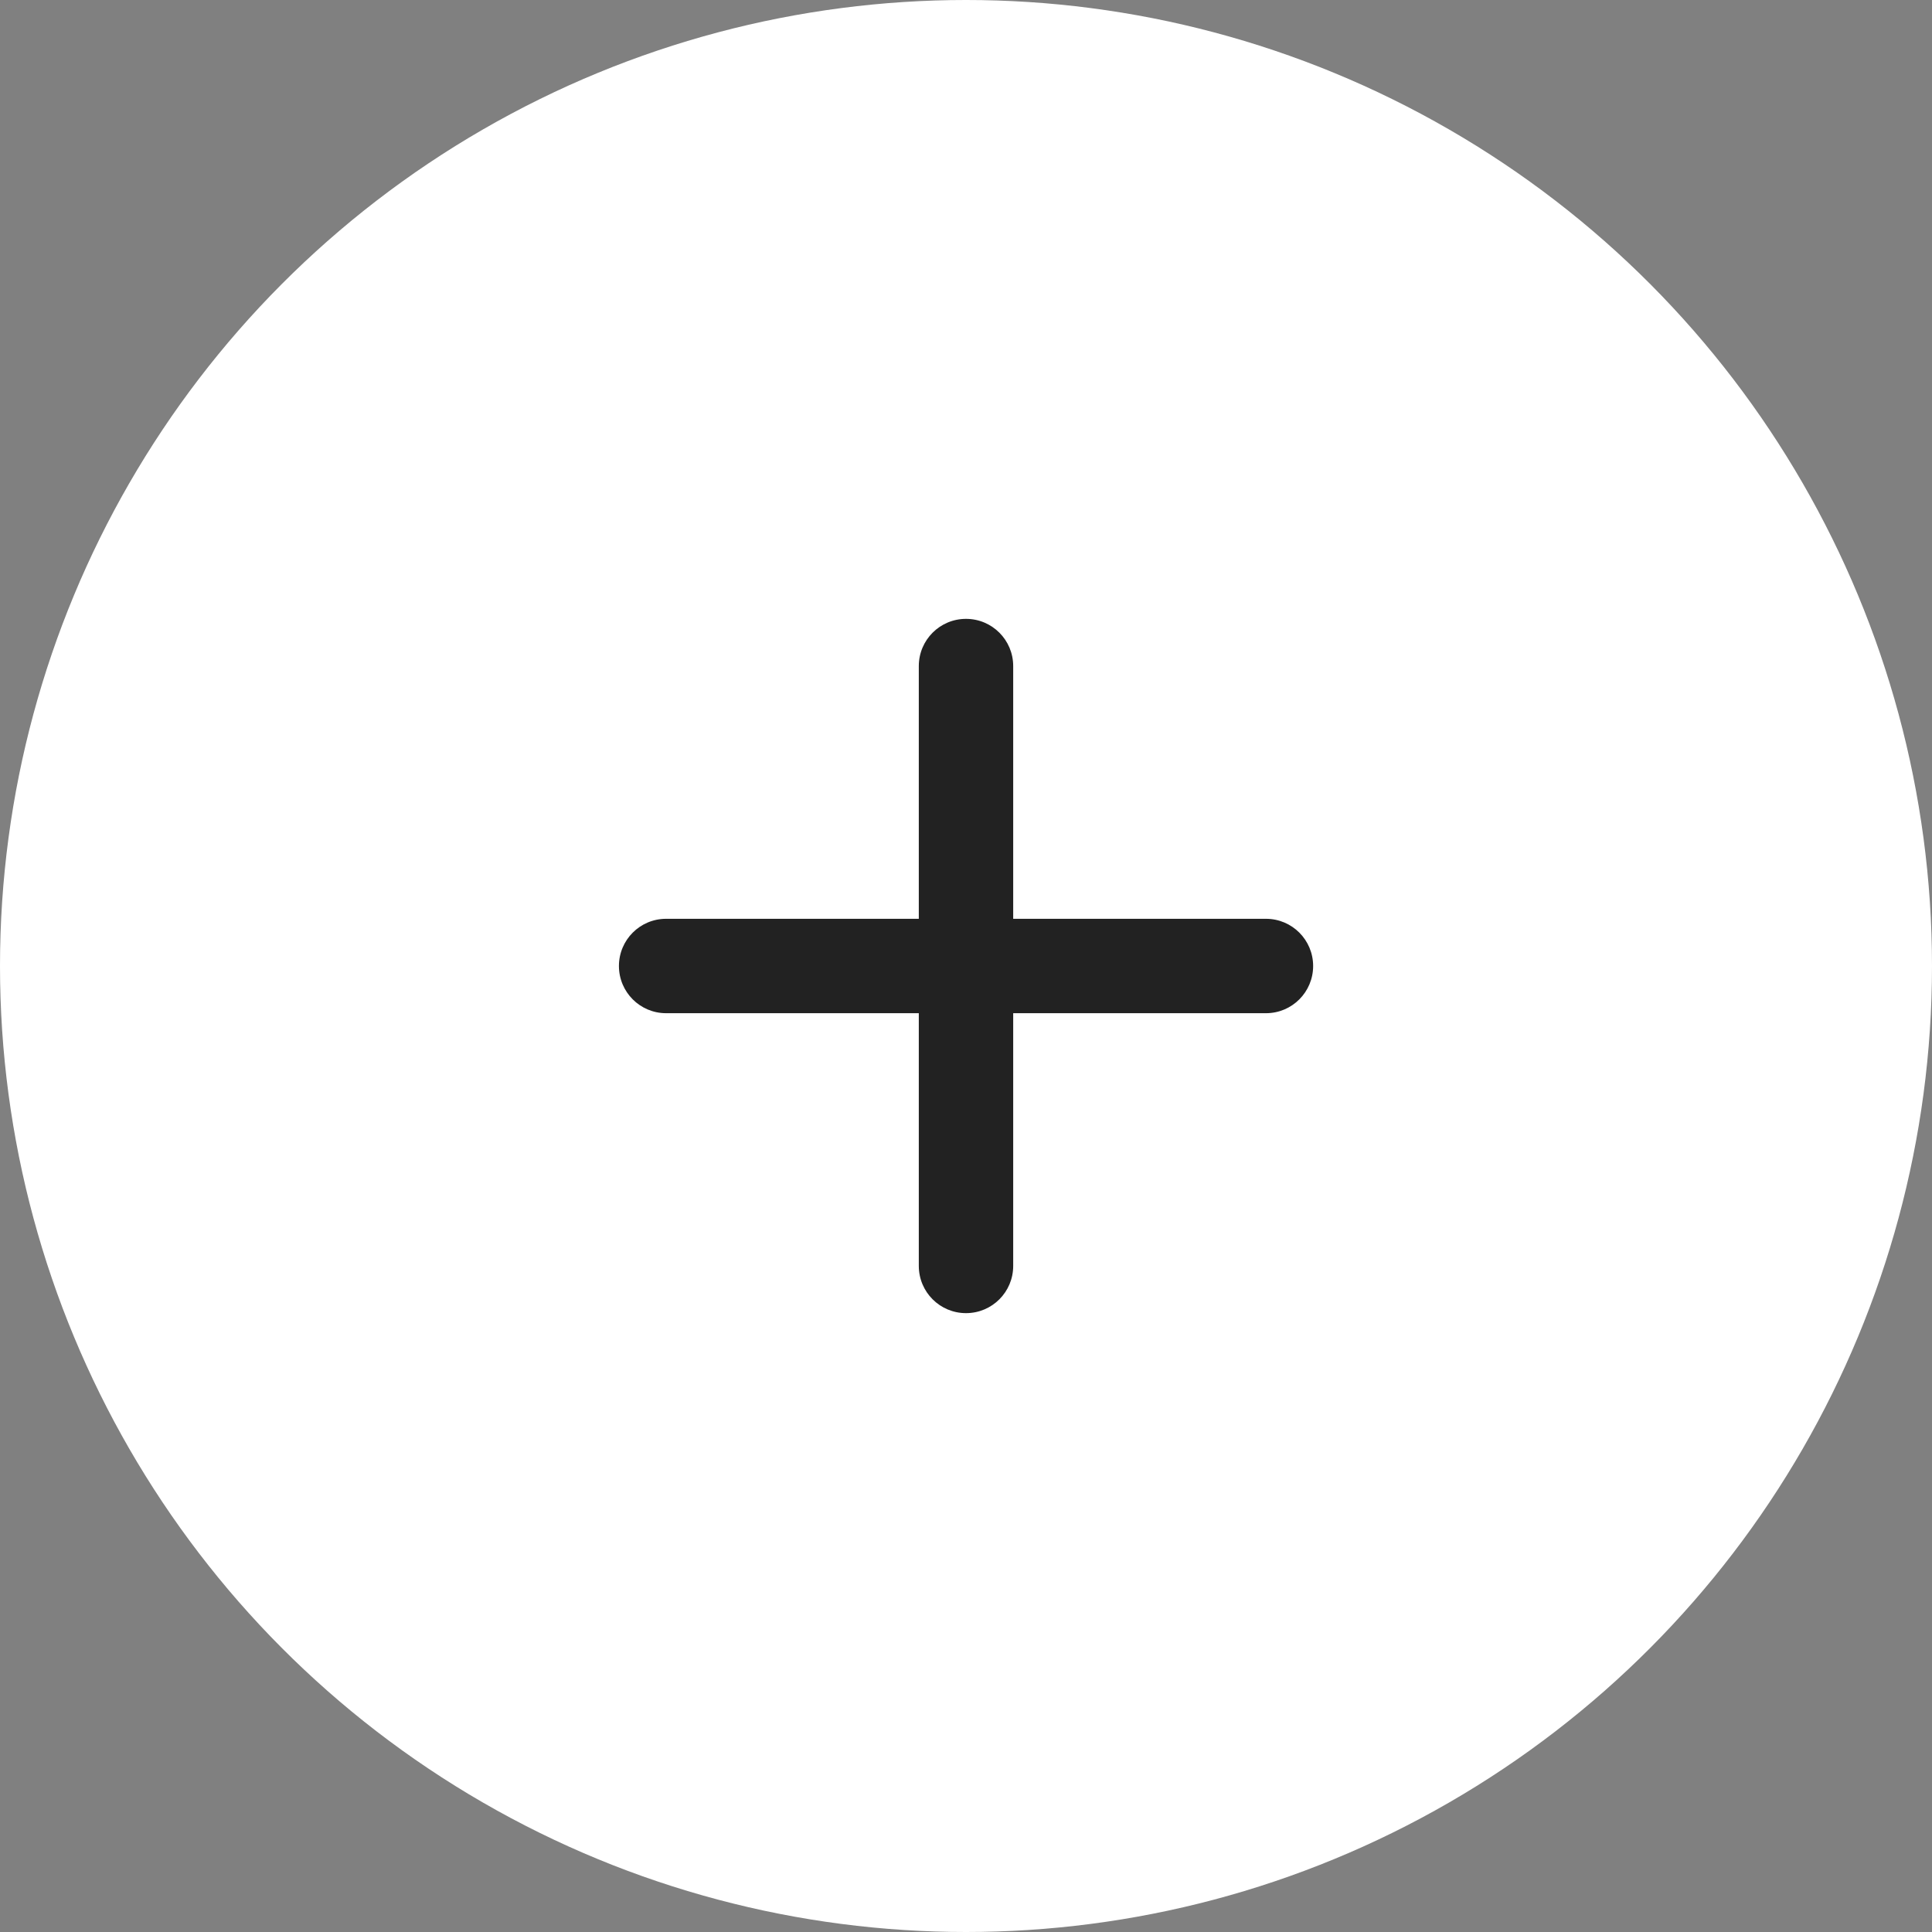 <svg xmlns="http://www.w3.org/2000/svg" width="28" height="28" viewBox="0 0 28 28" fill="none"><rect x="0" y="0" width="28" height="28" fill="#808080" stroke="none"/><circle cx="14" cy="14" r="14" fill="white"></circle><path d="M14 19.031C13.622 19.031 13.316 18.725 13.316 18.347V9.653C13.316 9.275 13.622 8.969 14 8.969C14.378 8.969 14.684 9.275 14.684 9.653V18.347C14.684 18.725 14.378 19.031 14 19.031Z" fill="#222222"></path><path d="M18.348 14.684H9.653C9.276 14.684 8.97 14.378 8.97 14C8.97 13.622 9.276 13.316 9.653 13.316H18.348C18.725 13.316 19.031 13.622 19.031 14C19.031 14.378 18.725 14.684 18.348 14.684Z" fill="#222222"></path></svg>